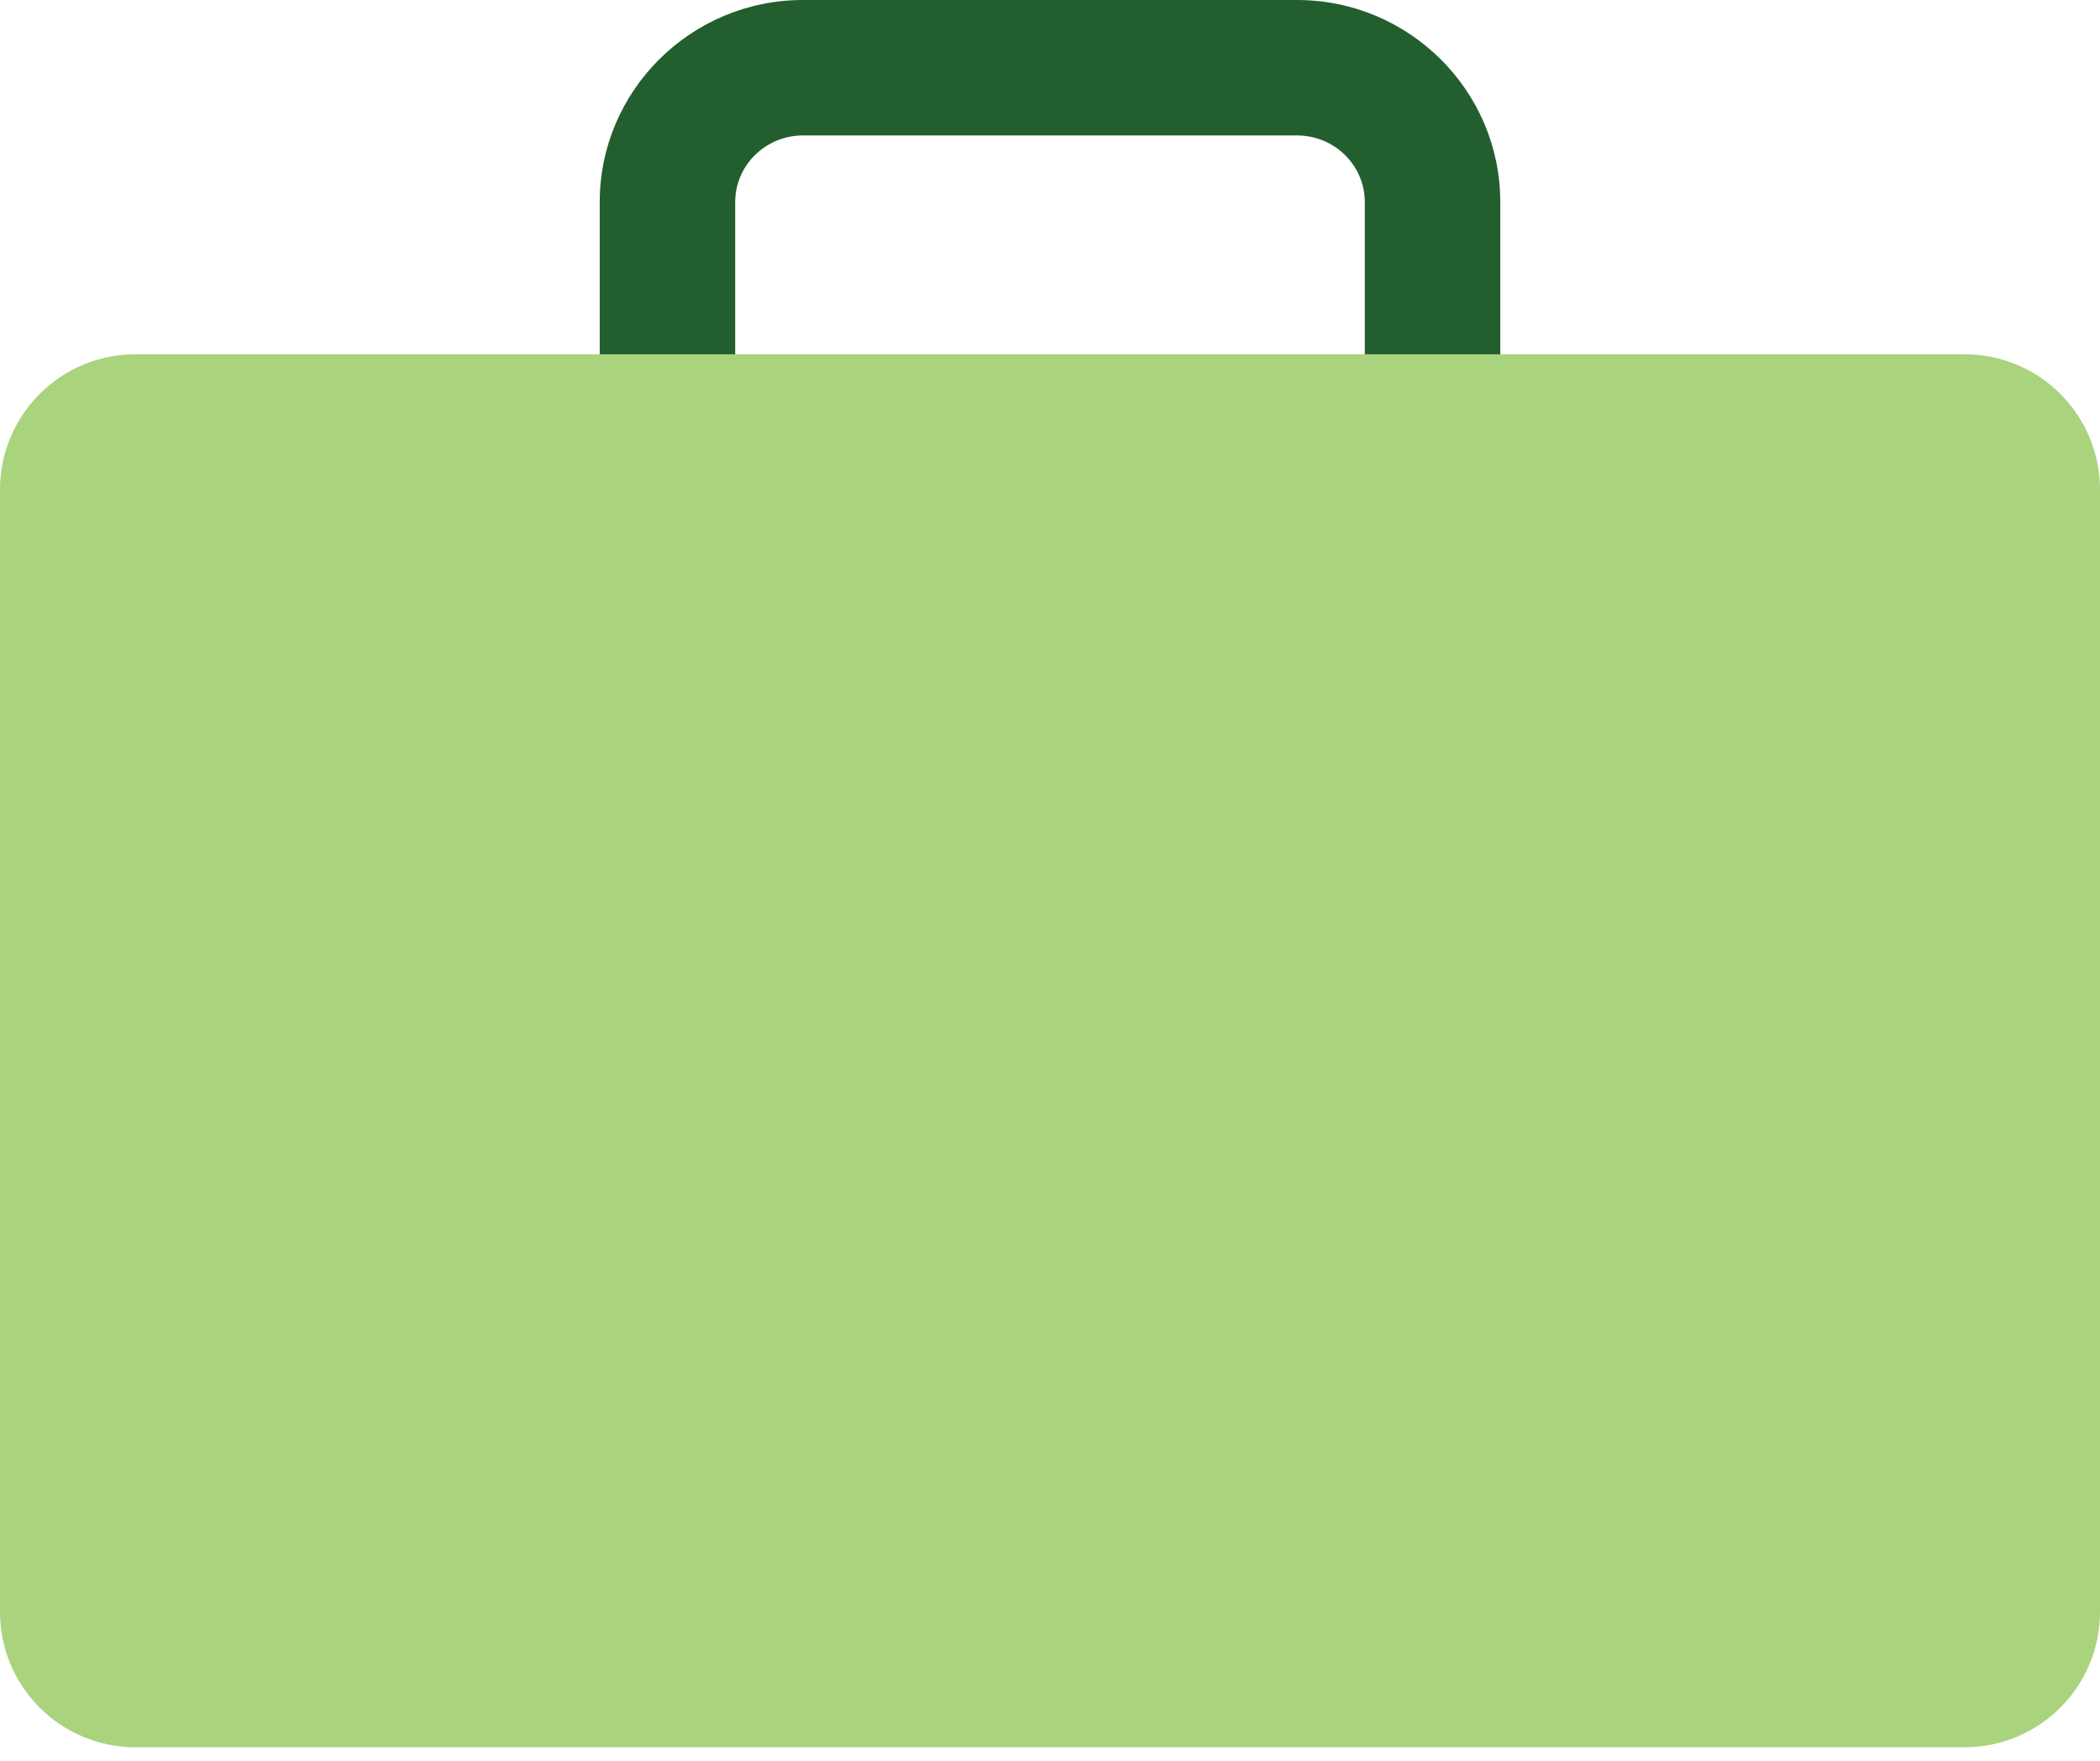 <?xml version="1.0" encoding="UTF-8"?>
<svg width="31px" height="26px" viewBox="0 0 31 26" version="1.1" xmlns="http://www.w3.org/2000/svg" xmlns:xlink="http://www.w3.org/1999/xlink">
    <!-- Generator: sketchtool 61.2 (101010) - https://sketch.com -->
    <title>B2404F5D-EB19-4FF2-9BB2-A1310134ACB4</title>
    <desc>Created with sketchtool.</desc>
    <g id="Color-Change" stroke="none" stroke-width="1" fill="none" fill-rule="evenodd">
        <g id="1.1-SafeJob-3" transform="translate(-175, -1118)">
            <g id="::-How-seekify-work-::" transform="translate(150, 825)">
                <g id=":-Tab-closed-:" transform="translate(1, 267)">
                    <g id="icon-2" transform="translate(20, 20)">
                        <rect id="Rectangle" fill="#D8D8D8" opacity="0" x="0" y="0" width="38" height="38"></rect>
                        <g id="Group-3" transform="translate(4, 6)" fill-rule="nonzero">
                            <path d="M22.147,7.117 L20.147,7.117 L20.147,2.984 C20.147,2.441 19.699,2 19.147,2 L11.853,2 C11.301,2 10.853,2.441 10.853,2.984 L10.853,7.117 L8.853,7.117 L8.853,2.984 C8.853,1.339 10.199,-4.61852778e-14 11.853,-4.61852778e-14 L19.147,-4.61852778e-14 C20.801,-4.61852778e-14 22.147,1.339 22.147,2.984 L22.147,7.117 Z" id="Path" fill="#235E2F"></path>
                            <path d="M29,25.8 L2,25.8 C0.895,25.8 0,24.905 0,23.8 L0,7.231 C0,6.126 0.895,5.231 2,5.231 L29,5.231 C30.105,5.231 31,6.126 31,7.231 L31,23.8 C31,24.905 30.105,25.8 29,25.8 Z" id="Path" fill="#AAD37D"></path>
                        </g>
                    </g>
                </g>
            </g>
        </g>
    </g>
</svg>